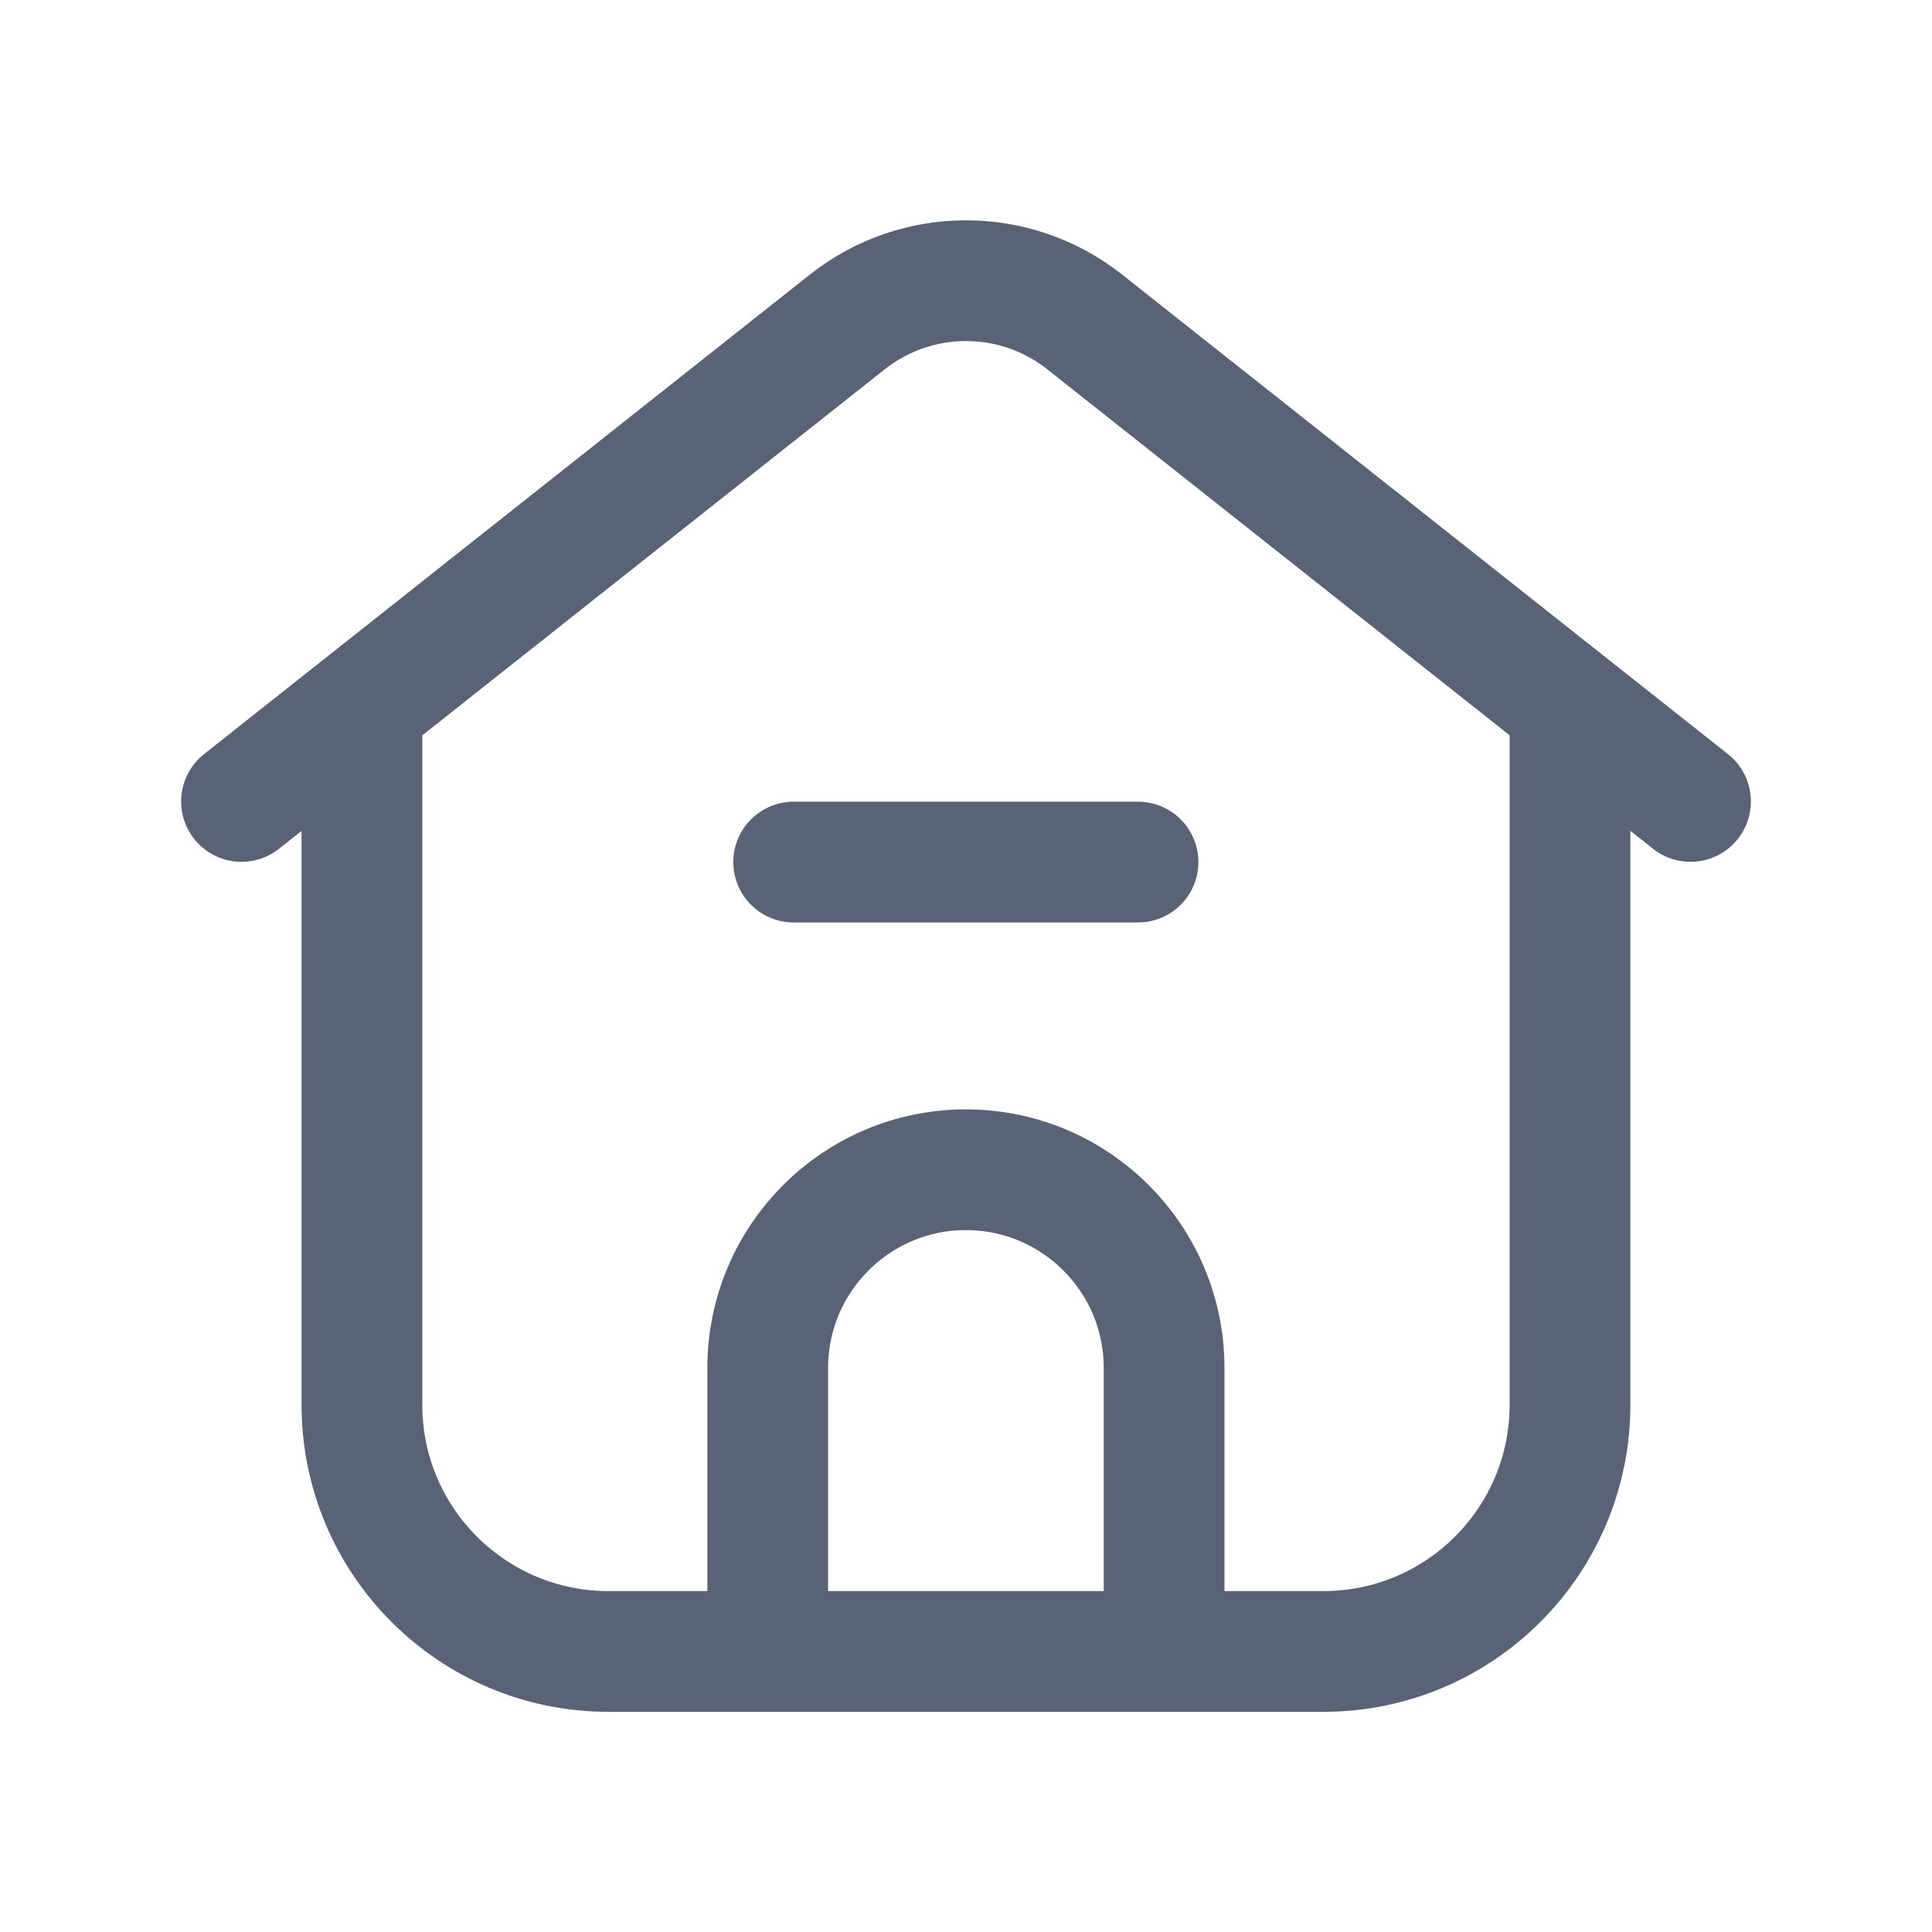 <svg width="24" height="24" viewBox="0 0 24 24" fill="none" xmlns="http://www.w3.org/2000/svg">
    <path d="M4.496 8.776V17.451C4.496 19.143 5.867 20.515 7.559 20.515H16.439C18.131 20.515 19.503 19.143 19.503 17.451V8.776M21 9.956L13.474 3.999C12.61 3.316 11.39 3.316 10.526 3.999L3 9.956" stroke="#596375" stroke-width="1.5" stroke-linecap="round" stroke-linejoin="round"/>
    <path d="M9.859 10.709H14.137" stroke="#596375" stroke-width="1.5" stroke-linecap="round" stroke-linejoin="round"/>
    <path d="M9.537 20.473V16.994C9.537 15.634 10.639 14.531 11.999 14.531C13.359 14.531 14.461 15.634 14.461 16.994V20.473" stroke="#596375" stroke-width="1.5" stroke-linecap="round" stroke-linejoin="round"/>
</svg>

